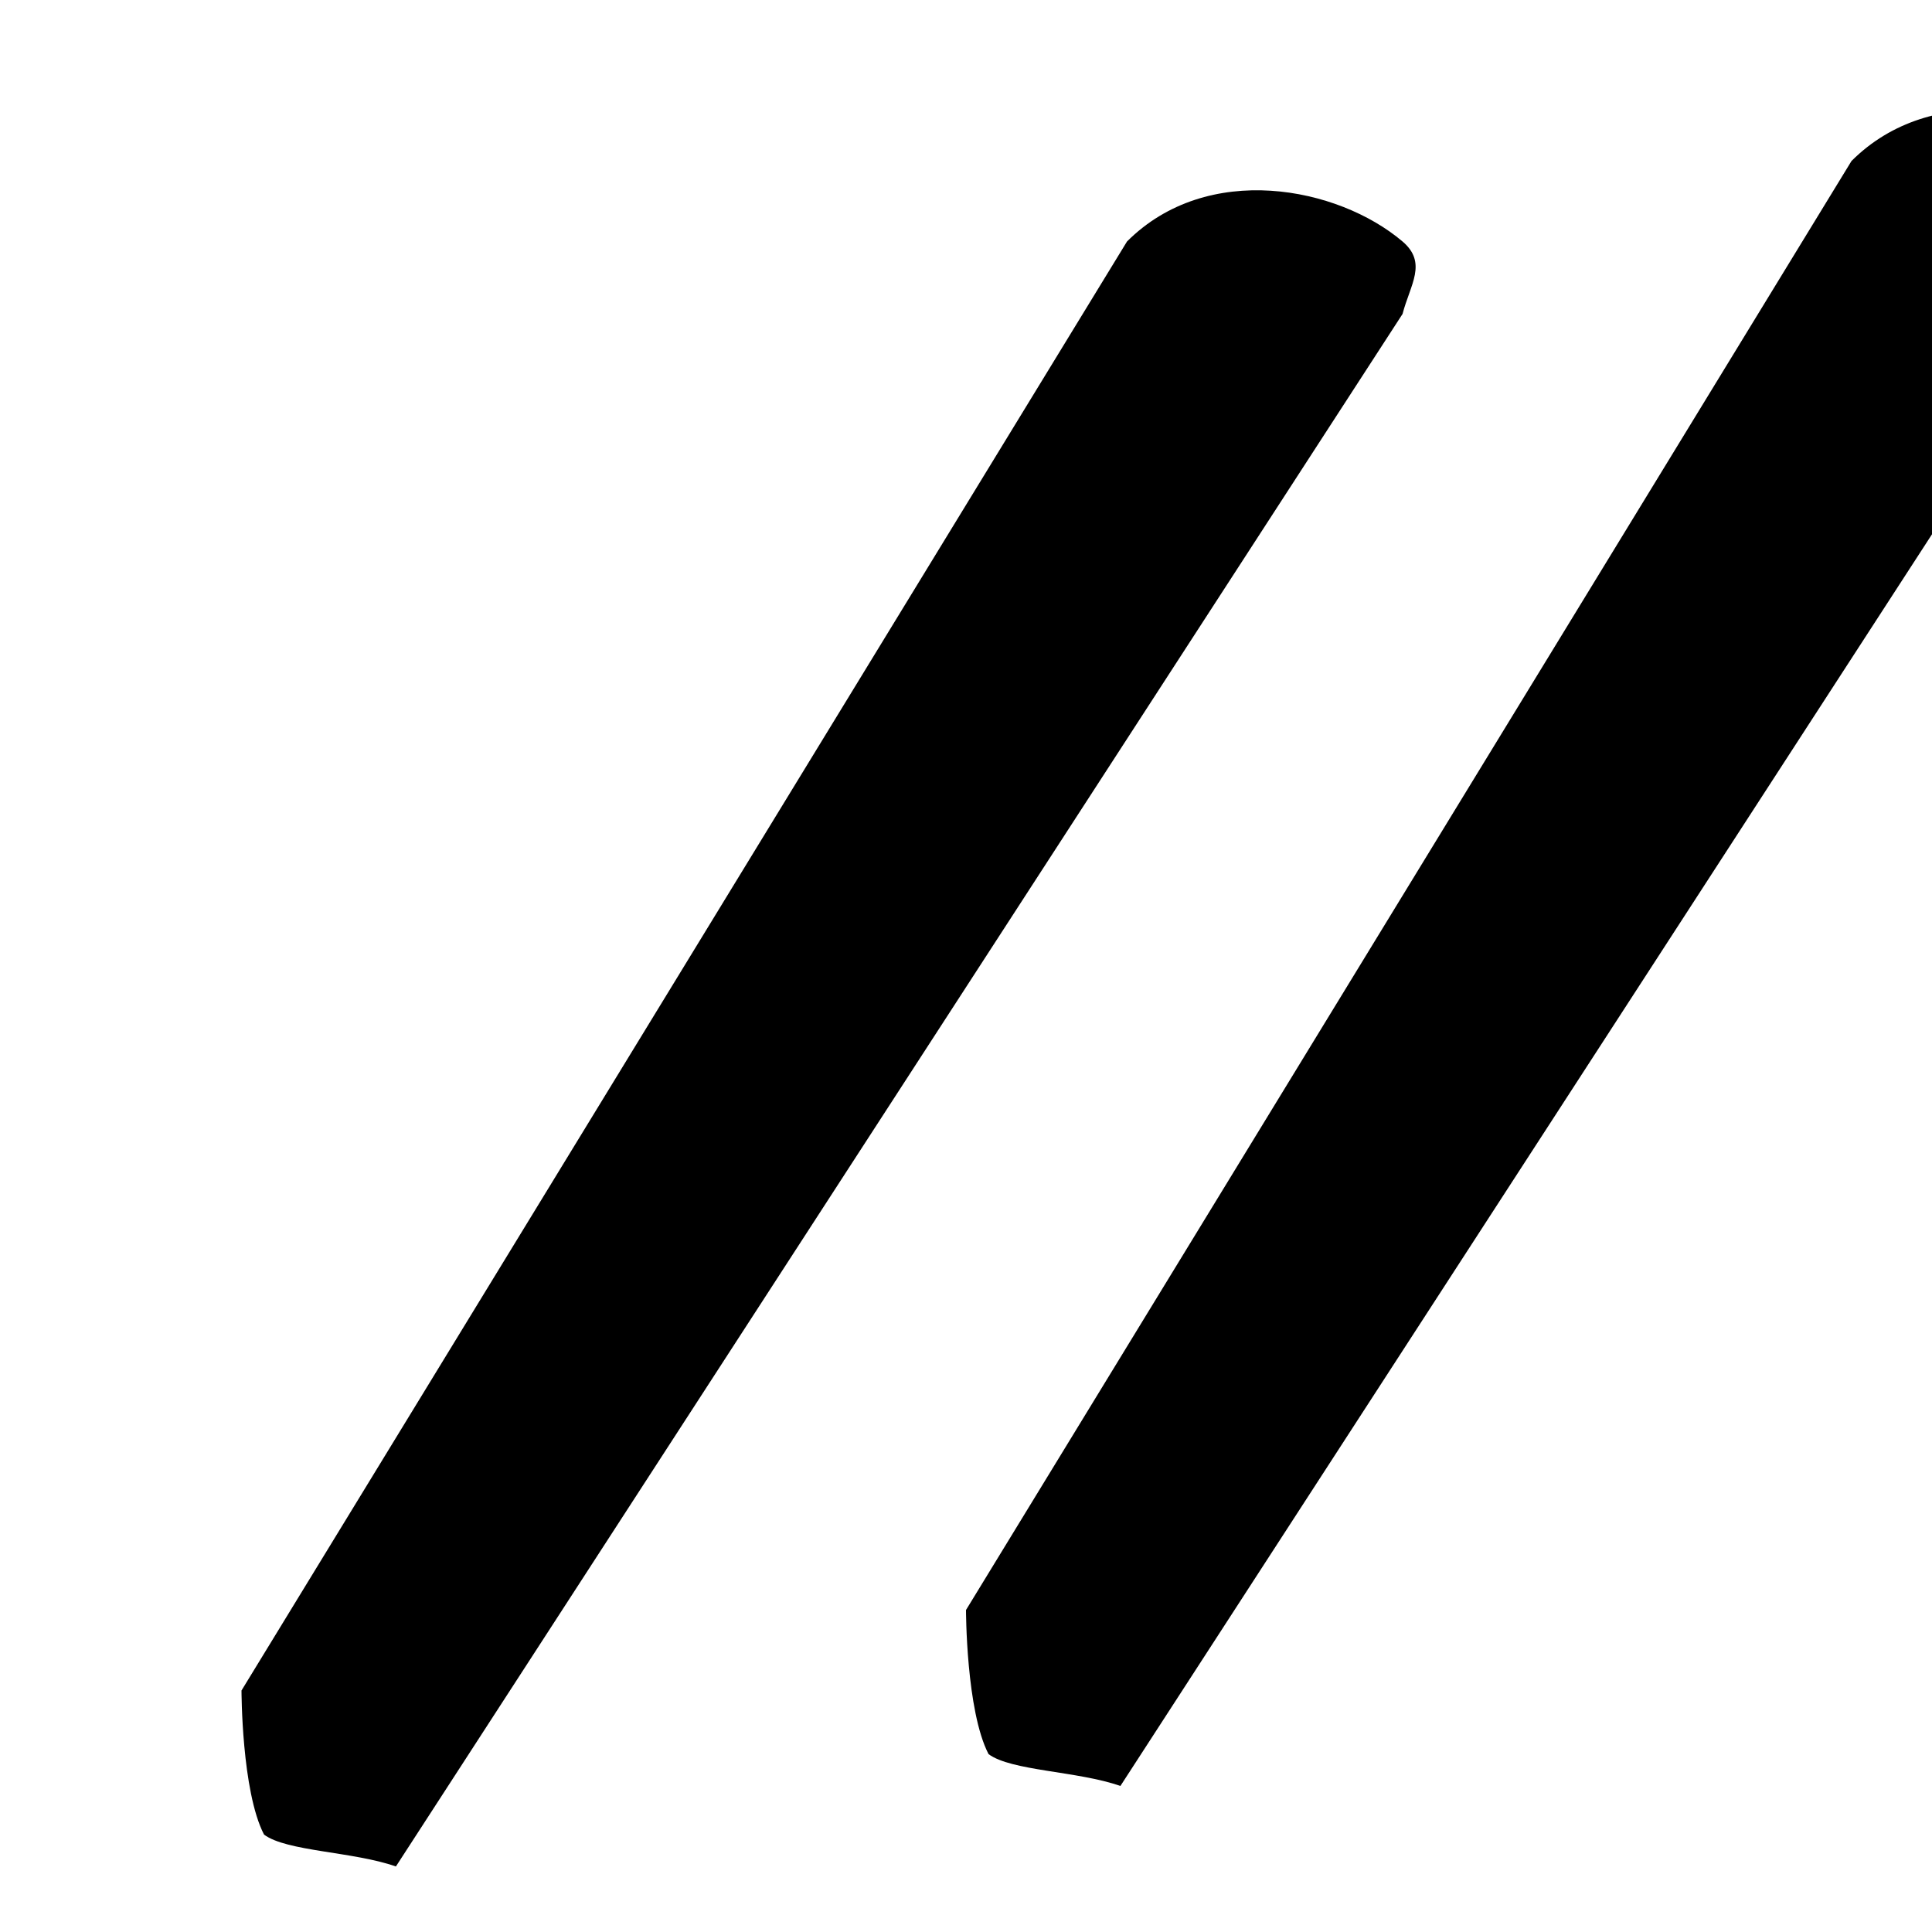 <svg xmlns="http://www.w3.org/2000/svg" viewBox="0 0 24 24" class="icon icon-slash">
<path d="M3.280 22.79C3 22.25 3 21 3 21L14 3c1-1 2.62-.682 3.423 0c.312.266.095.535 0 .9L4.918 23.186C4.39 23 3.56 23 3.28 22.79z"></path>
<path d="M13.918 22.186C13.39 22 12.56 22 12.28 21.79C12 21.25 12 20 12 20L23 2c1-1 2.62-.682 3.423 0c.312.266.095.535 0 .9L13.918 22.186z"></path>
</svg>
